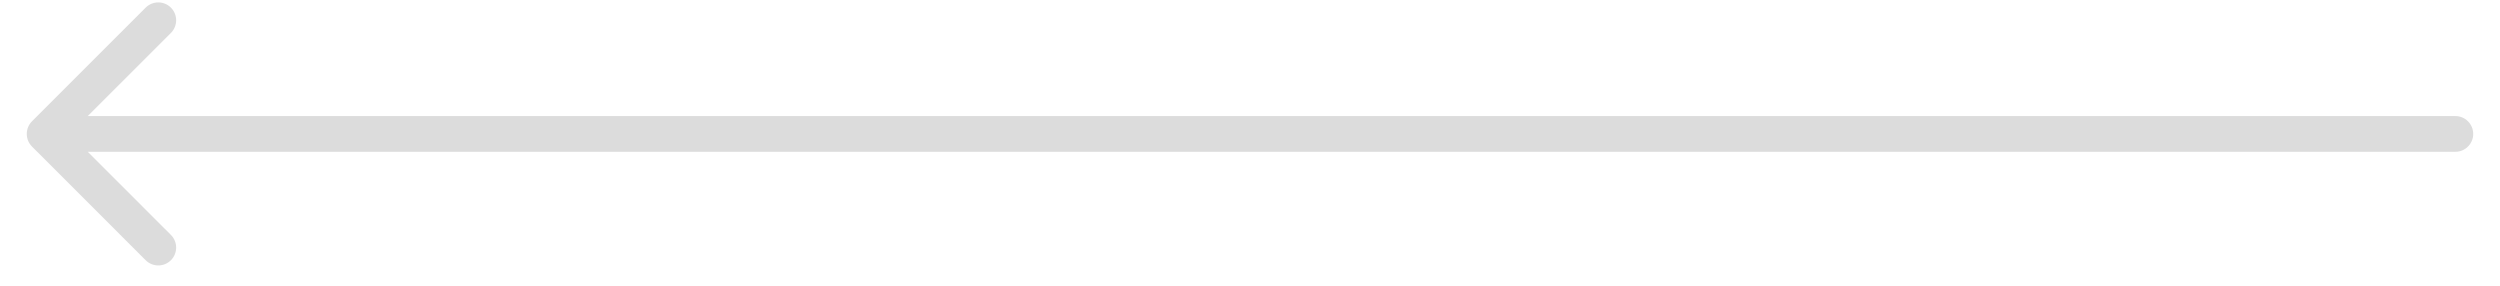 <svg width="70" height="8" viewBox="0 0 70 8" fill="none" xmlns="http://www.w3.org/2000/svg">
<path d="M0.896 3.396C0.701 3.592 0.701 3.908 0.896 4.104L4.078 7.286C4.274 7.481 4.59 7.481 4.786 7.286C4.981 7.09 4.981 6.774 4.786 6.578L1.957 3.75L4.786 0.922C4.981 0.726 4.981 0.41 4.786 0.214C4.59 0.019 4.274 0.019 4.078 0.214L0.896 3.396ZM68.75 4.25C69.026 4.25 69.25 4.026 69.25 3.75C69.25 3.474 69.026 3.25 68.75 3.25V4.25ZM1.25 4.25H68.75V3.25H1.25V4.25Z" fill="#C4C4C4" fill-opacity="0.6"/>
</svg>
